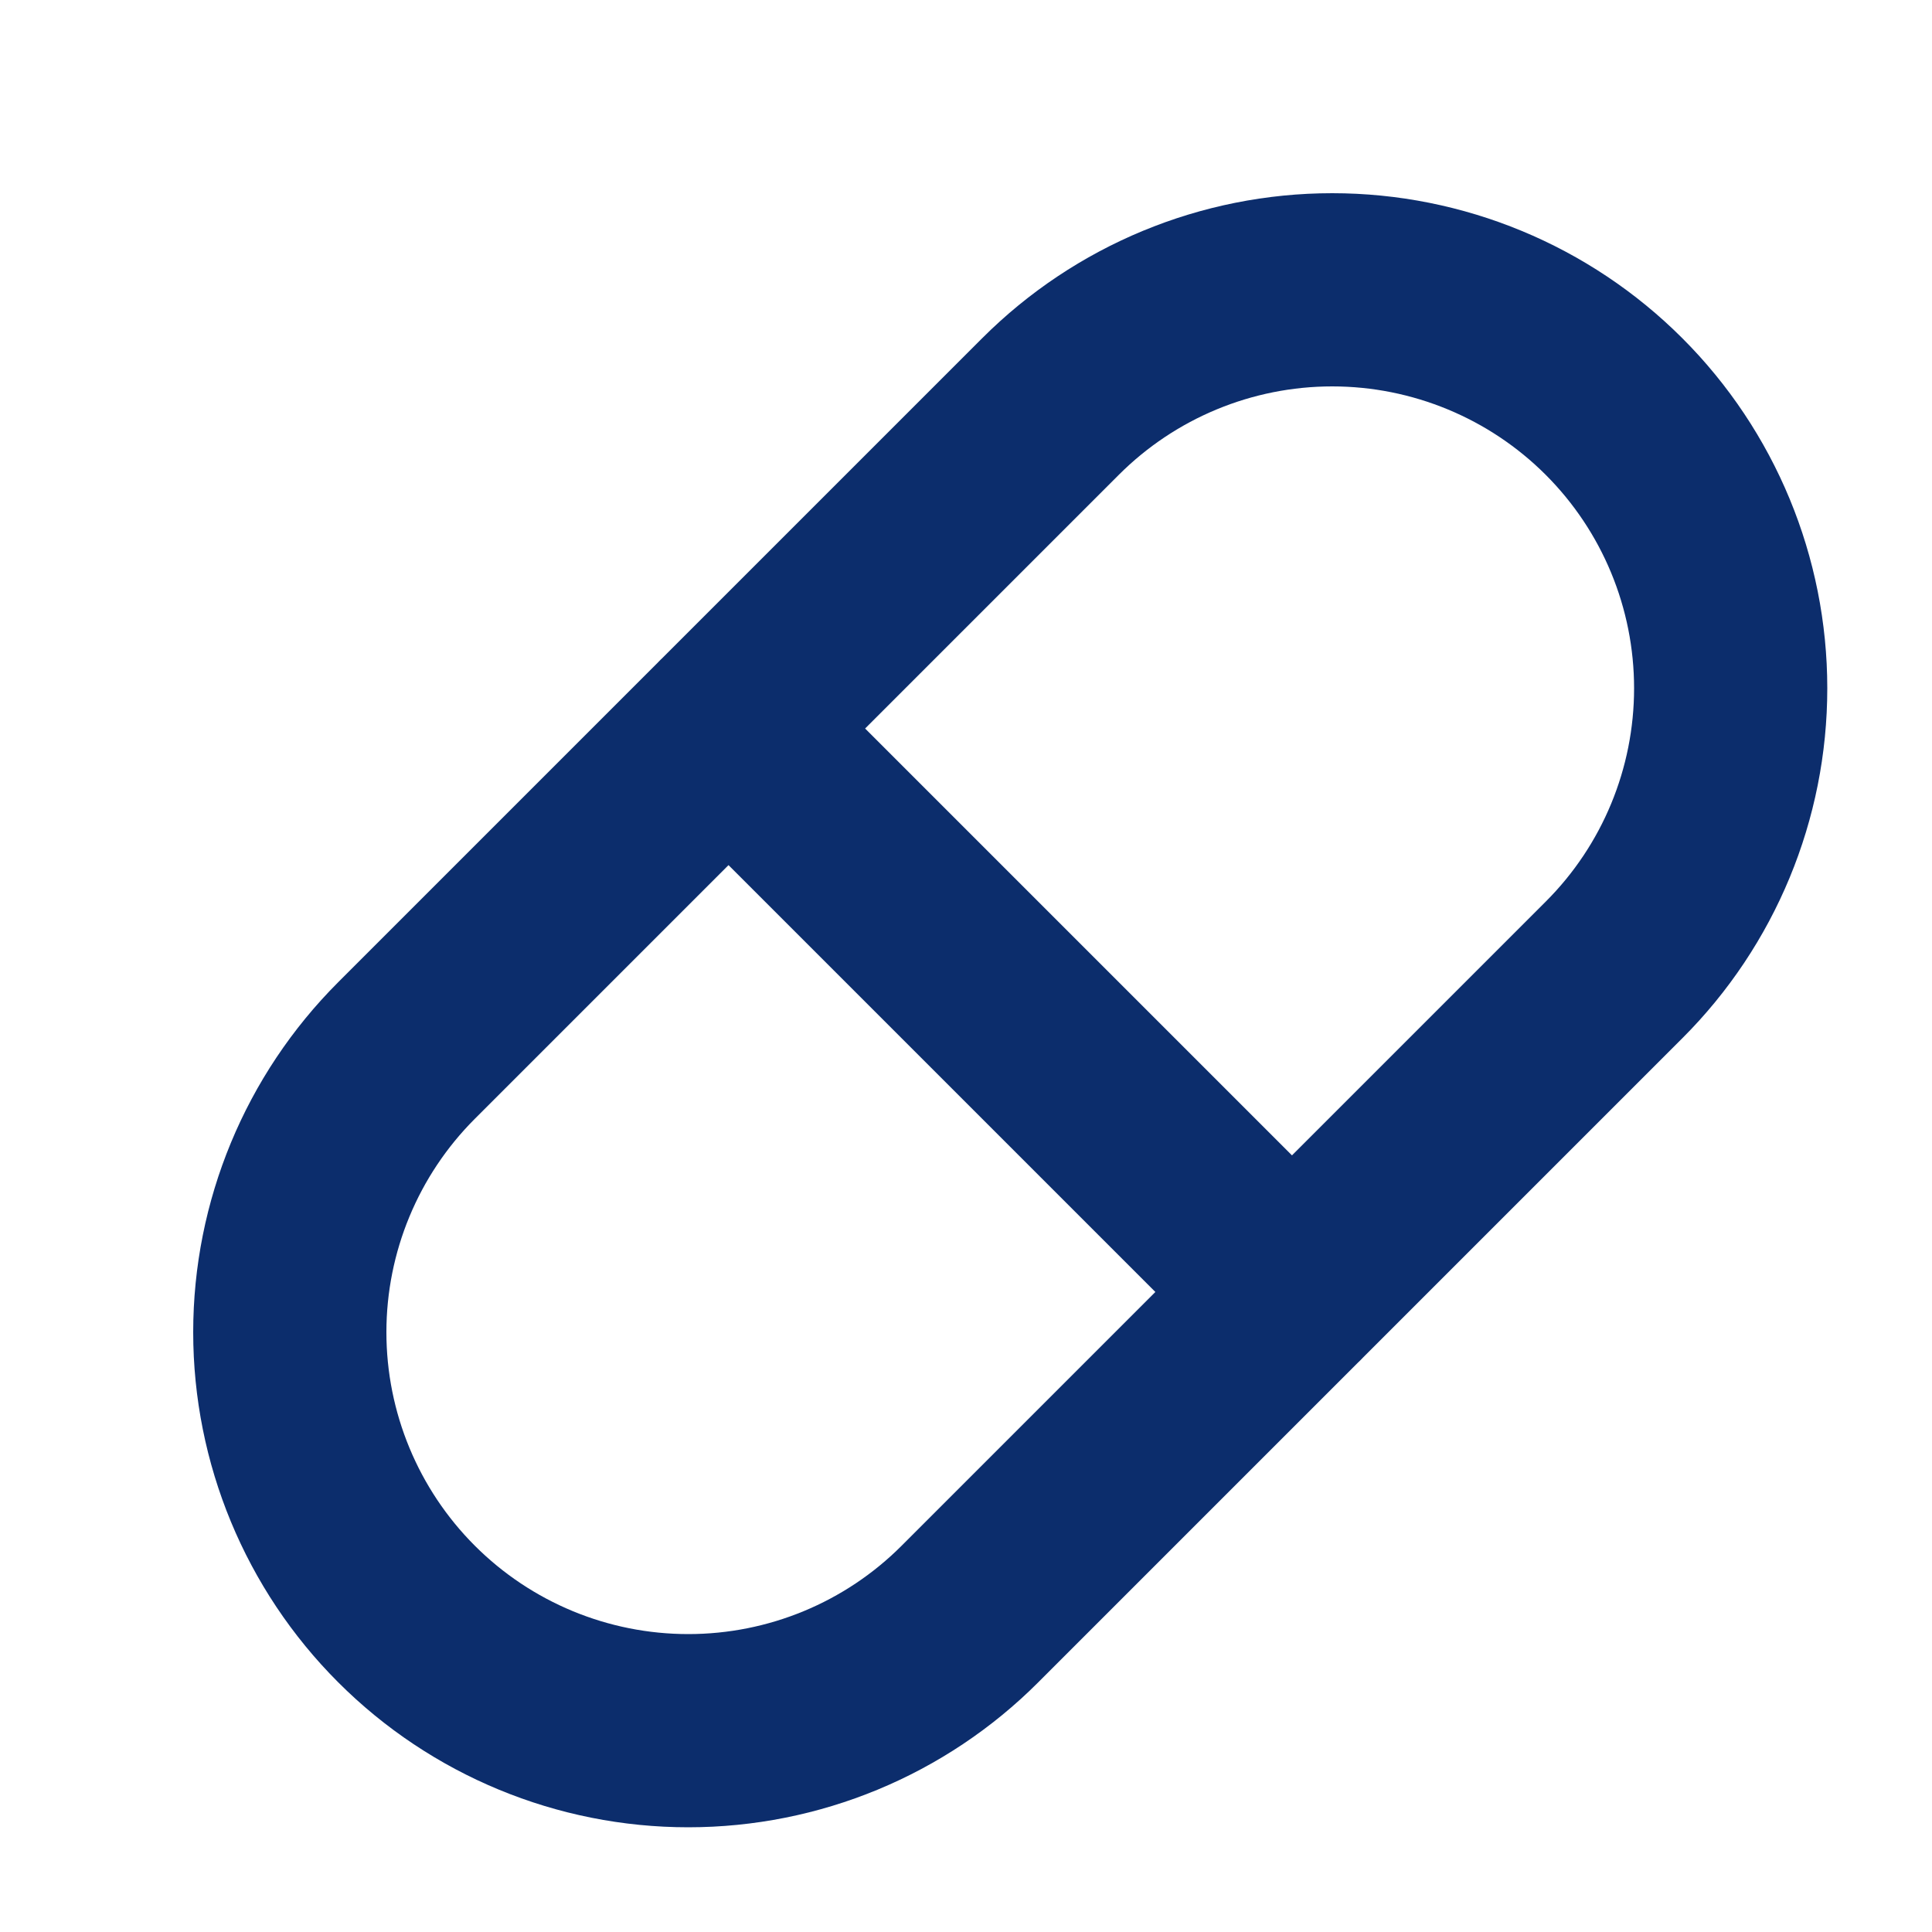 <svg width="20" height="20" viewBox="0 0 20 20" fill="none" xmlns="http://www.w3.org/2000/svg">
<path d="M7.541 7.541L13.375 13.375M4.208 10.875L10.875 4.208C11.648 3.435 12.697 3 13.791 3C14.885 3 15.935 3.435 16.708 4.208C17.482 4.982 17.916 6.031 17.916 7.125C17.916 8.219 17.482 9.268 16.708 10.041L10.041 16.708C9.268 17.482 8.219 17.916 7.125 17.916C6.031 17.916 4.982 17.482 4.208 16.708C3.435 15.935 3 14.885 3 13.791C3 12.697 3.435 11.648 4.208 10.875Z" stroke="#0C2D6C" stroke-width="2" stroke-linecap="round" stroke-linejoin="round"/>
</svg>
